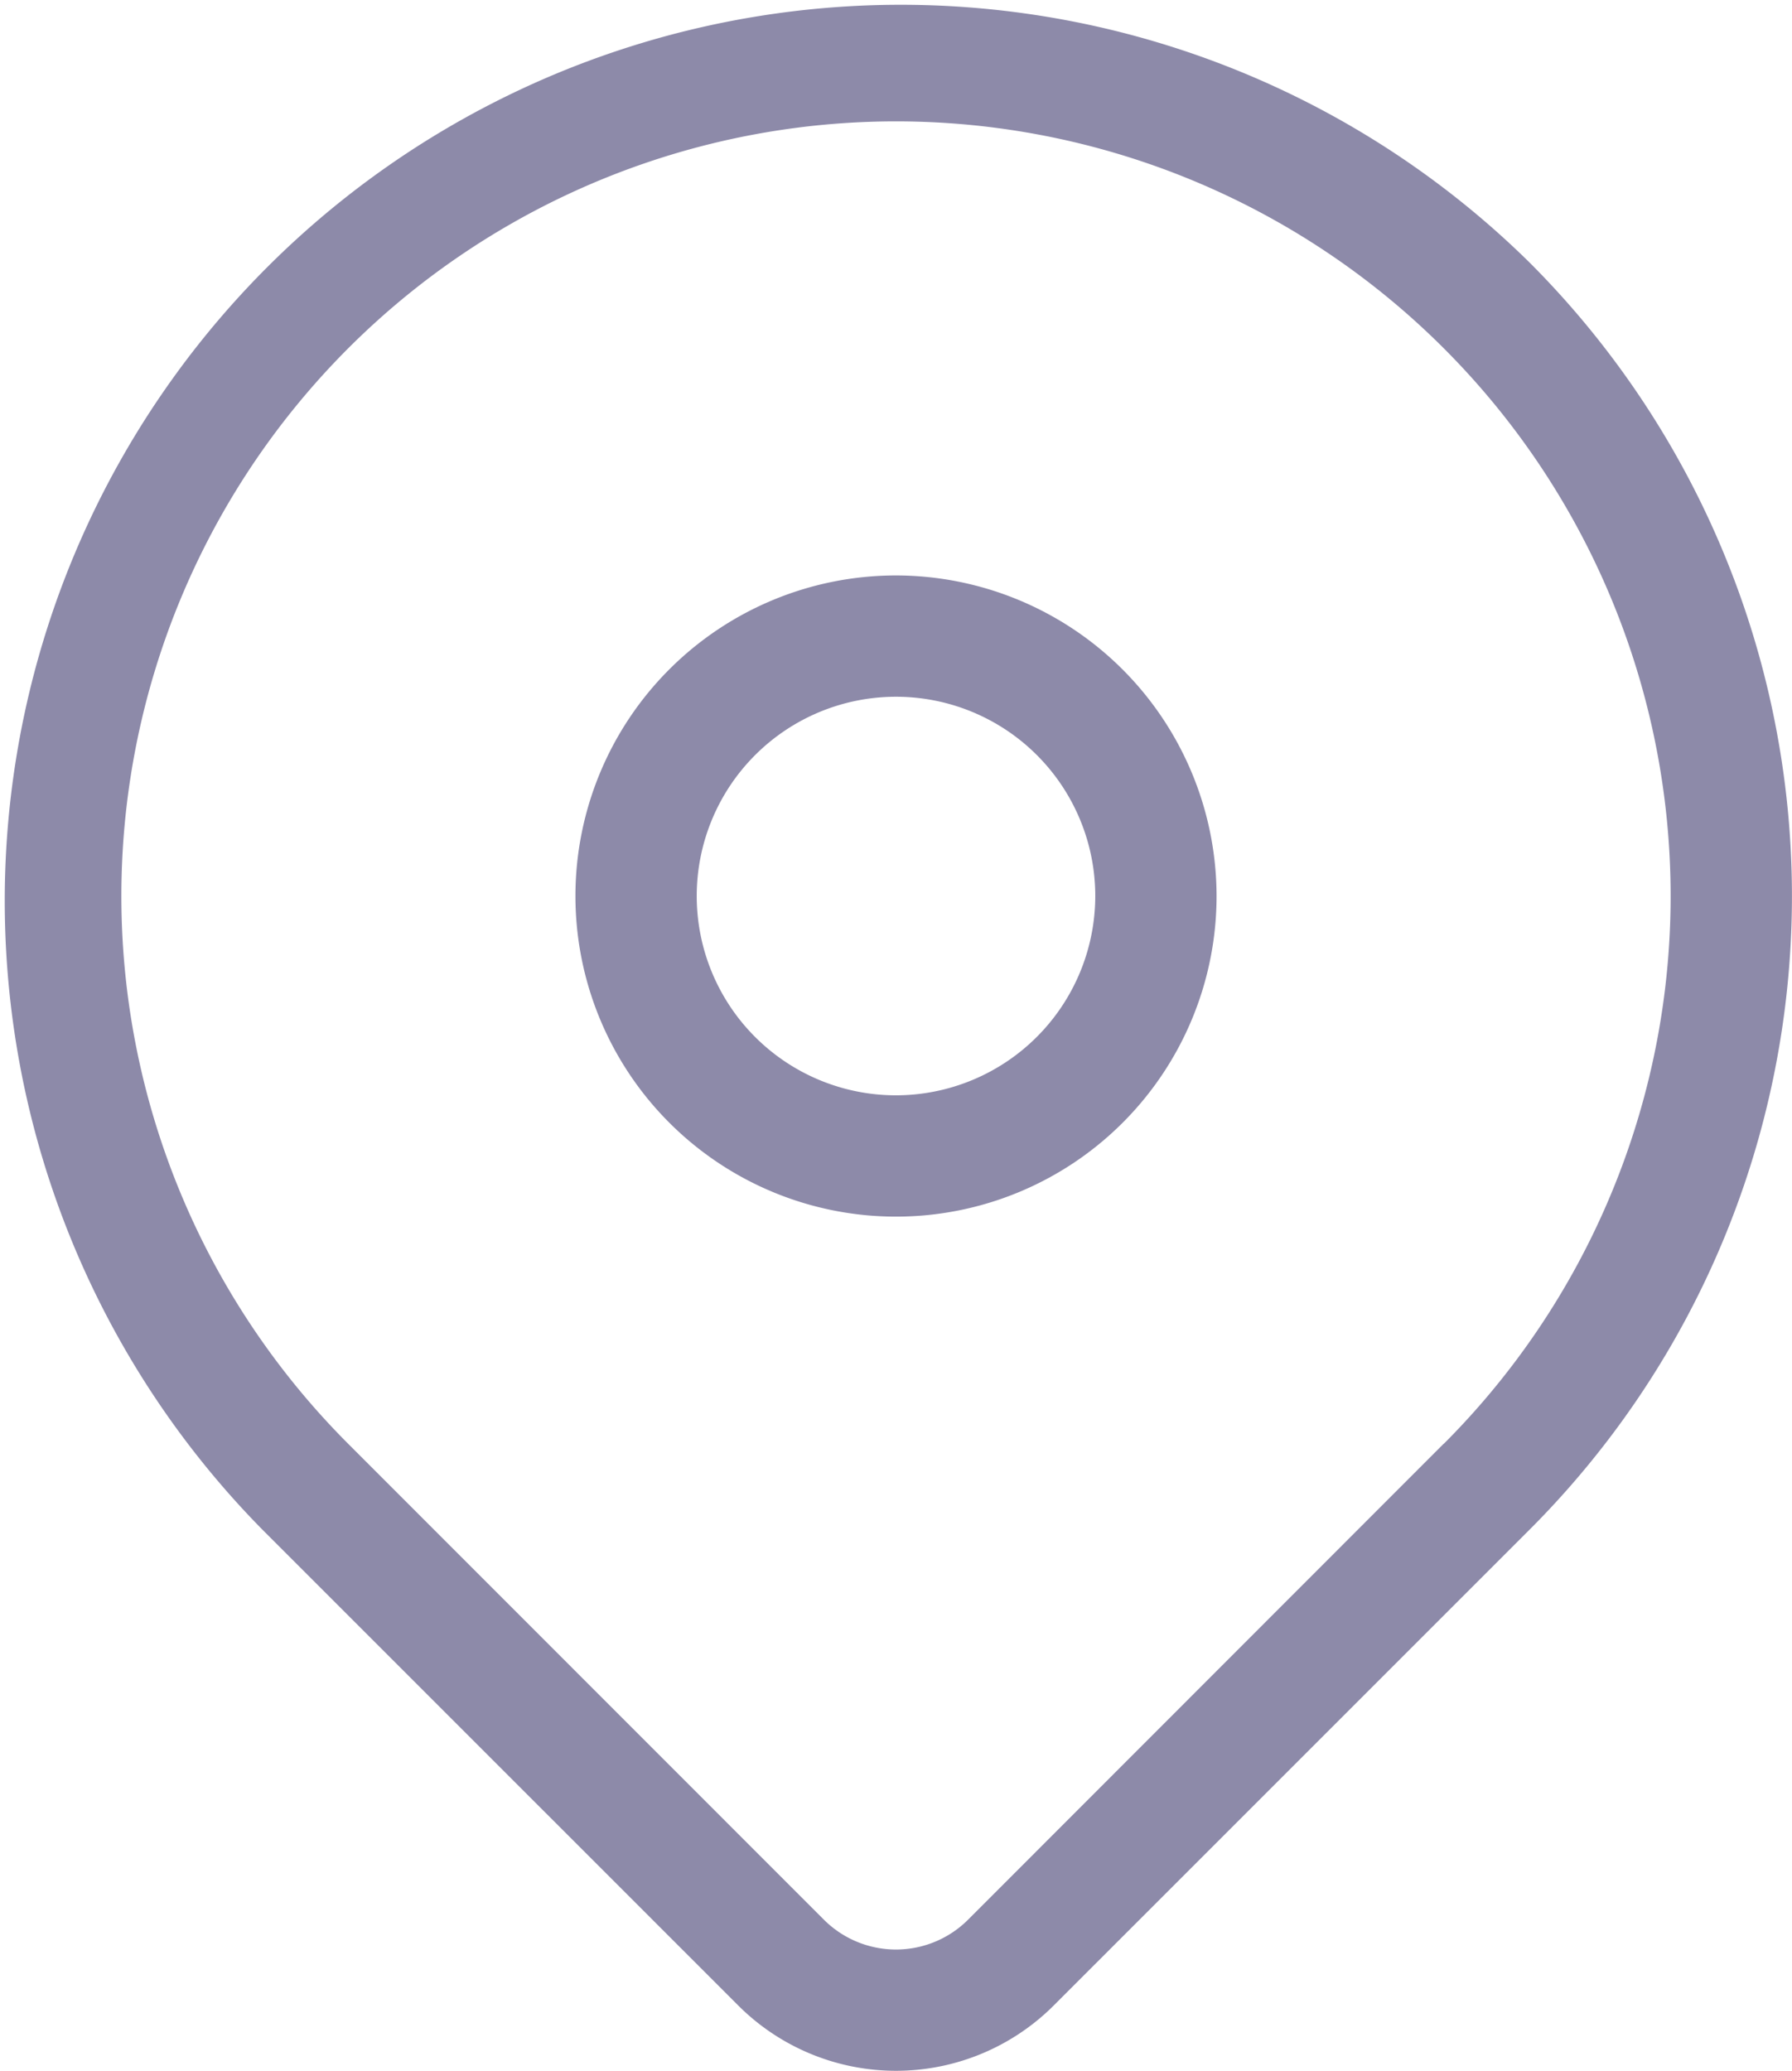 <svg xmlns="http://www.w3.org/2000/svg" width="48.4" height="55.926" viewBox="0 0 48.4 55.926"><g transform="translate(-99.734 -195.646)"><path d="M141.045,202.735a24.2,24.2,0,0,0-34.223,34.223l12.857,12.856a6.028,6.028,0,0,0,8.509,0l12.857-12.856a24.2,24.2,0,0,0,0-34.223Zm-2.317,31.9L125.871,247.5a2.755,2.755,0,0,1-3.875,0L109.14,234.64a20.922,20.922,0,1,1,29.588,0Zm0,0" fill="#8d8aa9"/><path d="M118.286,205.54a8.658,8.658,0,1,0,8.658,8.658,8.668,8.668,0,0,0-8.658-8.658Zm0,14.04a5.382,5.382,0,1,1,5.382-5.382,5.388,5.388,0,0,1-5.382,5.382Zm0,0" transform="translate(5.648 5.647)" fill="#8d8aa9"/></g></svg>
